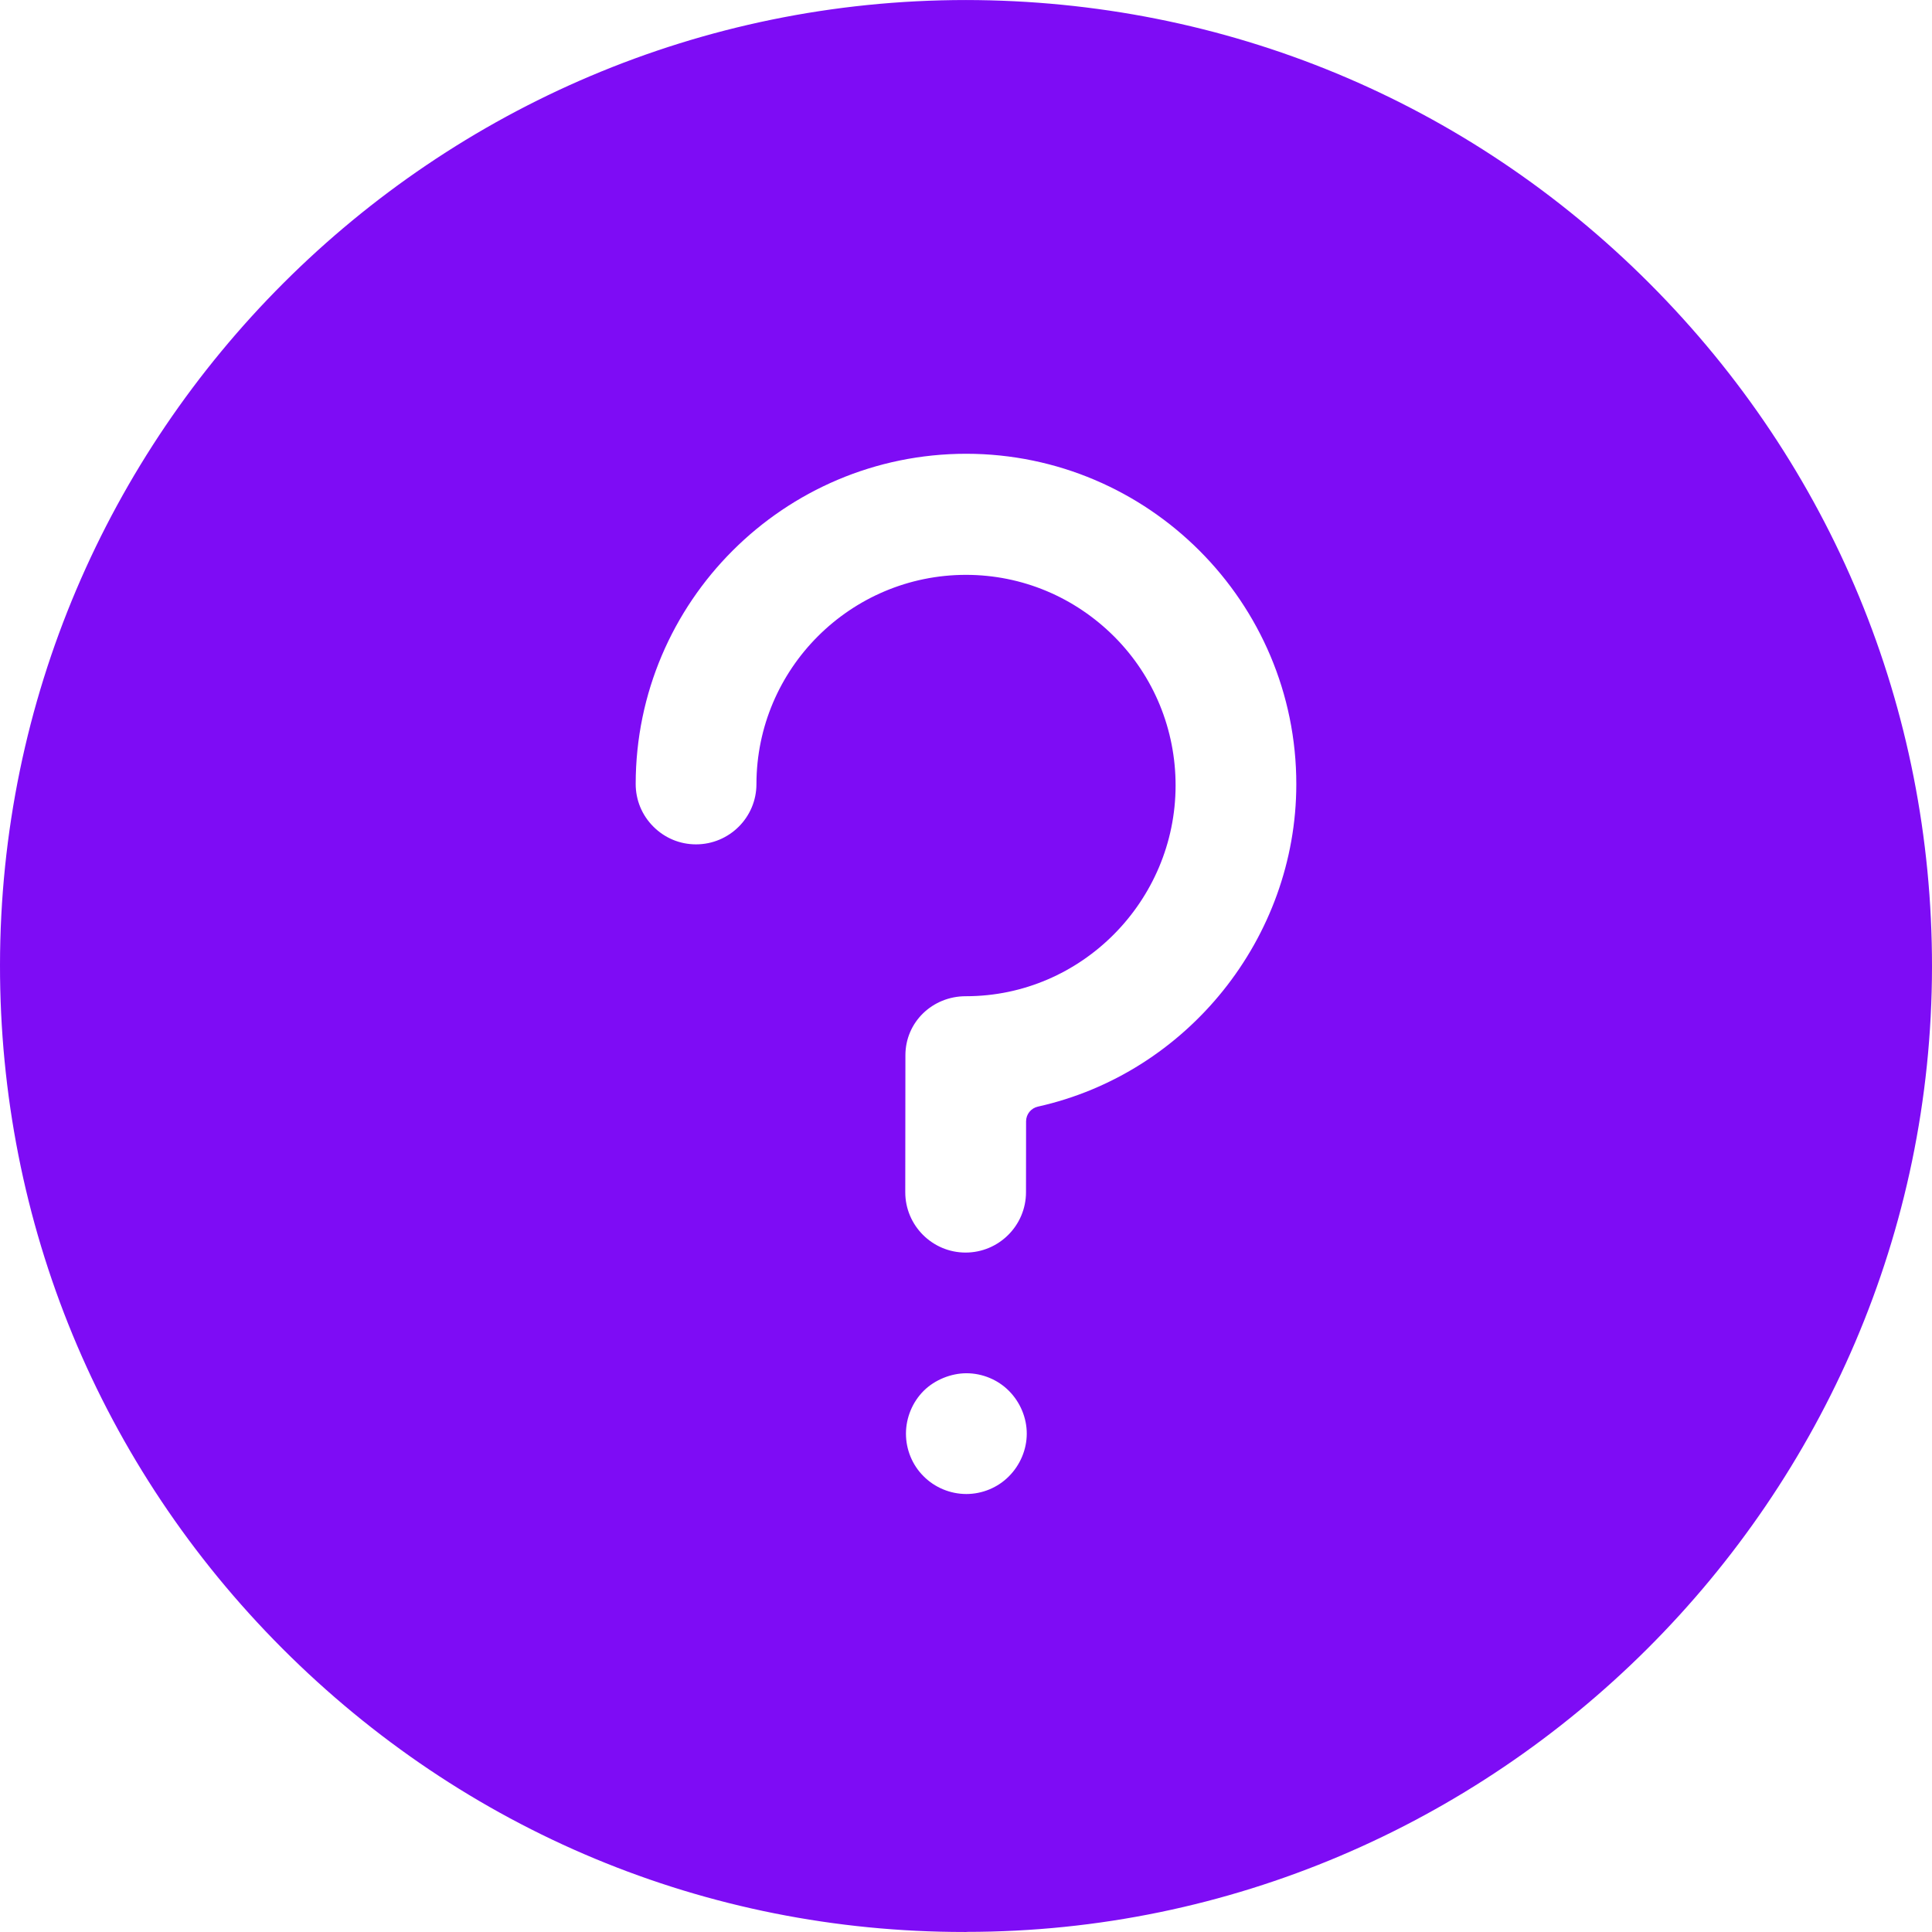 <?xml version="1.0" encoding="iso-8859-1"?>
<!-- Generator: Adobe Illustrator 19.0.0, SVG Export Plug-In . SVG Version: 6.00 Build 0)  -->
<svg version="1.1" id="Layer_1" xmlns="http://www.w3.org/2000/svg" xmlns:xlink="http://www.w3.org/1999/xlink" x="0px" y="0px"
	 viewBox="0 0 493.508 493.508" style="enable-background:new 0 0 493.508 493.508;" xml:space="preserve">
<g>
	<g>
		<path fill="#7e0cf5" d="M421.38,72.426C374.82,25.786,312.86,0.07,246.736,0.006C110.804,0.006,0.116,110.578,0,246.506
			c-0.064,65.916,25.548,127.904,72.1,174.56c46.568,46.628,108.284,72.436,174.196,72.436h0.572v-0.024
			c134.956,0,246.54-110.596,246.64-246.516C493.572,181.05,467.924,119.07,421.38,72.426z M257.7,377.126
			c-2.836,2.864-6.8,4.504-10.872,4.504c-4.088-0.008-8.064-1.656-10.932-4.56c-2.848-2.824-4.484-6.792-4.48-10.876
			c0.008-4.072,1.664-8.064,4.532-10.924c2.856-2.848,7.064-4.488,10.92-4.488c4.06,0,8.028,1.648,10.86,4.504
			c2.896,2.92,4.556,6.916,4.548,10.932C262.272,370.25,260.604,374.222,257.7,377.126z M265.124,282.674
			c-1.76,0.388-3.02,1.948-3.024,3.752l-0.02,18.12c-0.008,8.488-6.916,15.408-15.436,15.408
			c-8.512-0.008-15.412-6.94-15.404-15.436l0.036-34.964c0.008-8.484,6.916-15.08,15.416-15.08h0.068
			c29.488,0,53.5-24.32,53.532-53.808c0.012-14.288-5.536-27.884-15.64-38.024c-10.14-10.132-23.568-15.788-37.884-15.804
			c-29.492,0-53.512,23.956-53.544,53.464c-0.008,8.492-6.924,15.38-15.44,15.38c-4.12,0-7.996-1.624-10.9-4.544
			c-2.916-2.912-4.508-6.788-4.504-10.904c0.044-46.492,37.896-84.324,84.448-84.324c46.532,0.048,84.344,37.936,84.3,84.46
			C331.096,239.542,303.348,274.158,265.124,282.674z"/>
	</g>
</g>
<g>
</g>
<g>
</g>
<g>
</g>
<g>
</g>
<g>
</g>
<g>
</g>
<g>
</g>
<g>
</g>
<g>
</g>
<g>
</g>
<g>
</g>
<g>
</g>
<g>
</g>
<g>
</g>
<g>
</g>
</svg>
